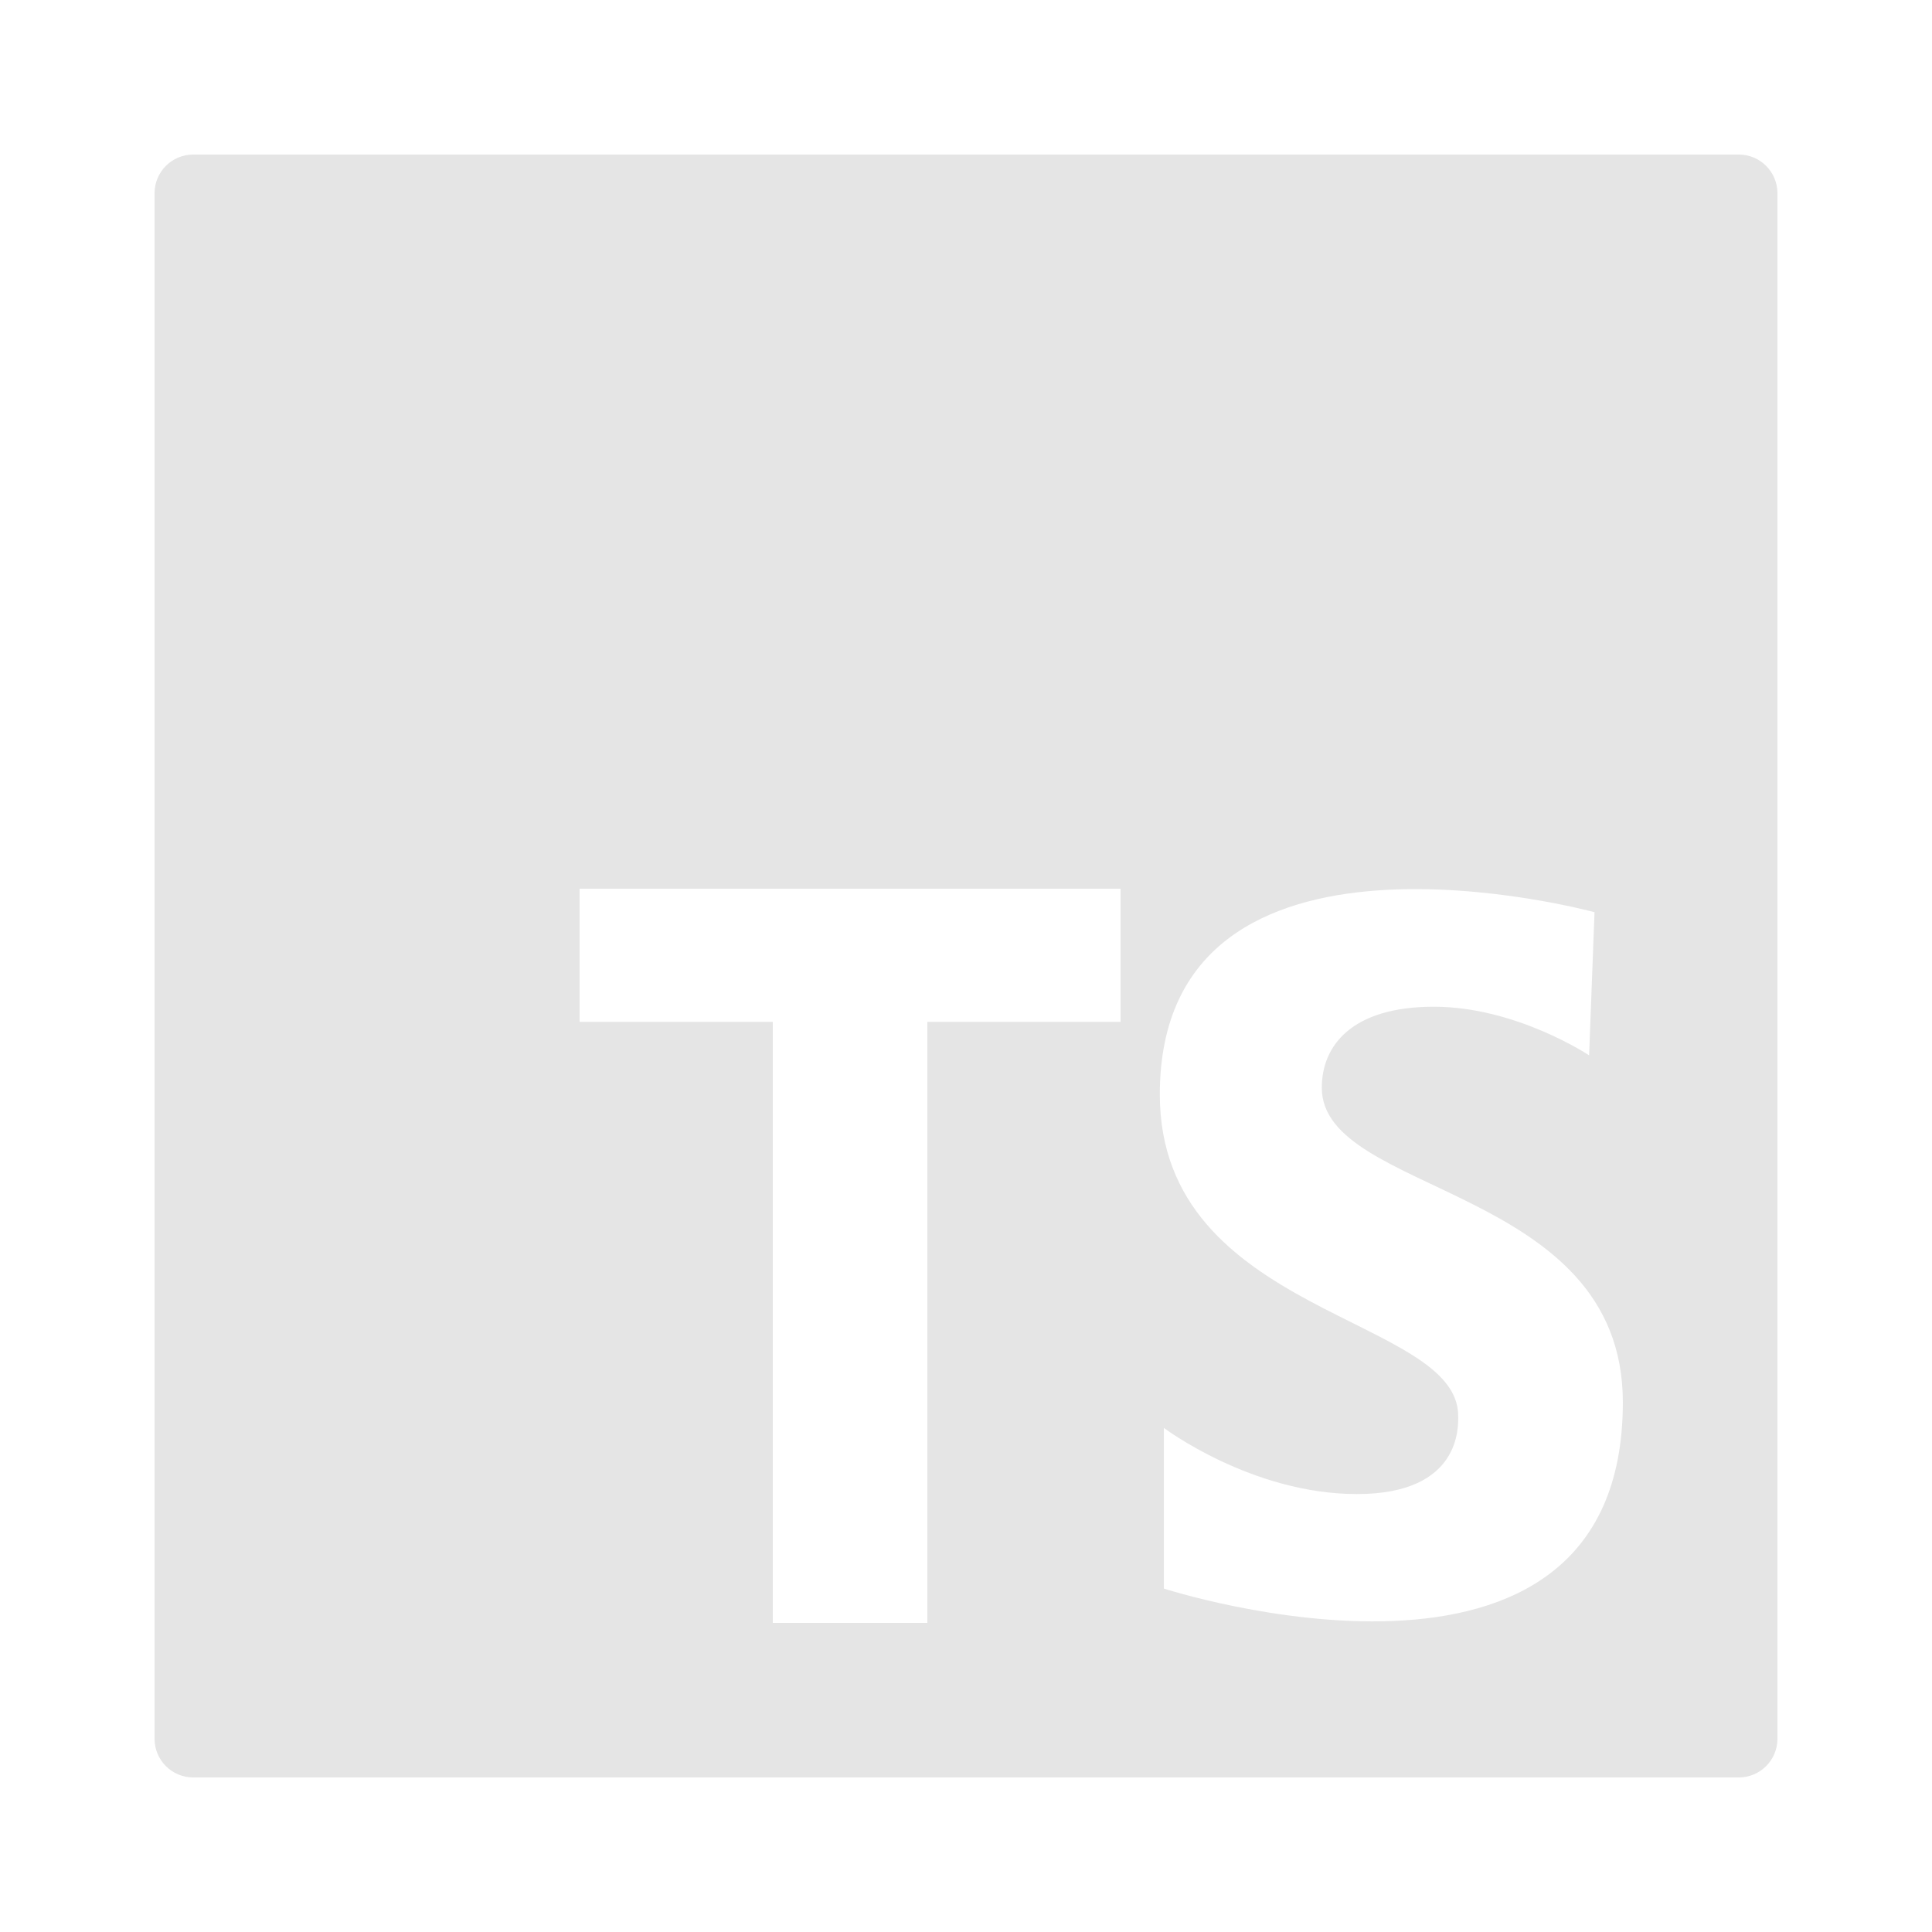 <svg xmlns="http://www.w3.org/2000/svg" x="0px" y="0px" width="100" height="100" viewBox="0 0 50 50" fill="rgb(229, 229, 229)">
<path d="M45,4H5C4.447,4,4,4.448,4,5v40c0,0.552,0.447,1,1,1h40c0.553,0,1-0.448,1-1V5C46,4.448,45.553,4,45,4z M29,26.445h-5V42h-4	V26.445h-5V23h14V26.445z M30.121,41.112v-4.158c0,0,2.271,1.712,4.996,1.712c2.725,0,2.62-1.782,2.62-2.026	c0-2.586-7.721-2.586-7.721-8.315c0-7.791,11.25-4.717,11.25-4.717l-0.14,3.704c0,0-1.887-1.258-4.018-1.258s-2.9,1.013-2.9,2.096	c0,2.795,7.791,2.516,7.791,8.141C42,44.955,30.121,41.112,30.121,41.112z"></path>
</svg>